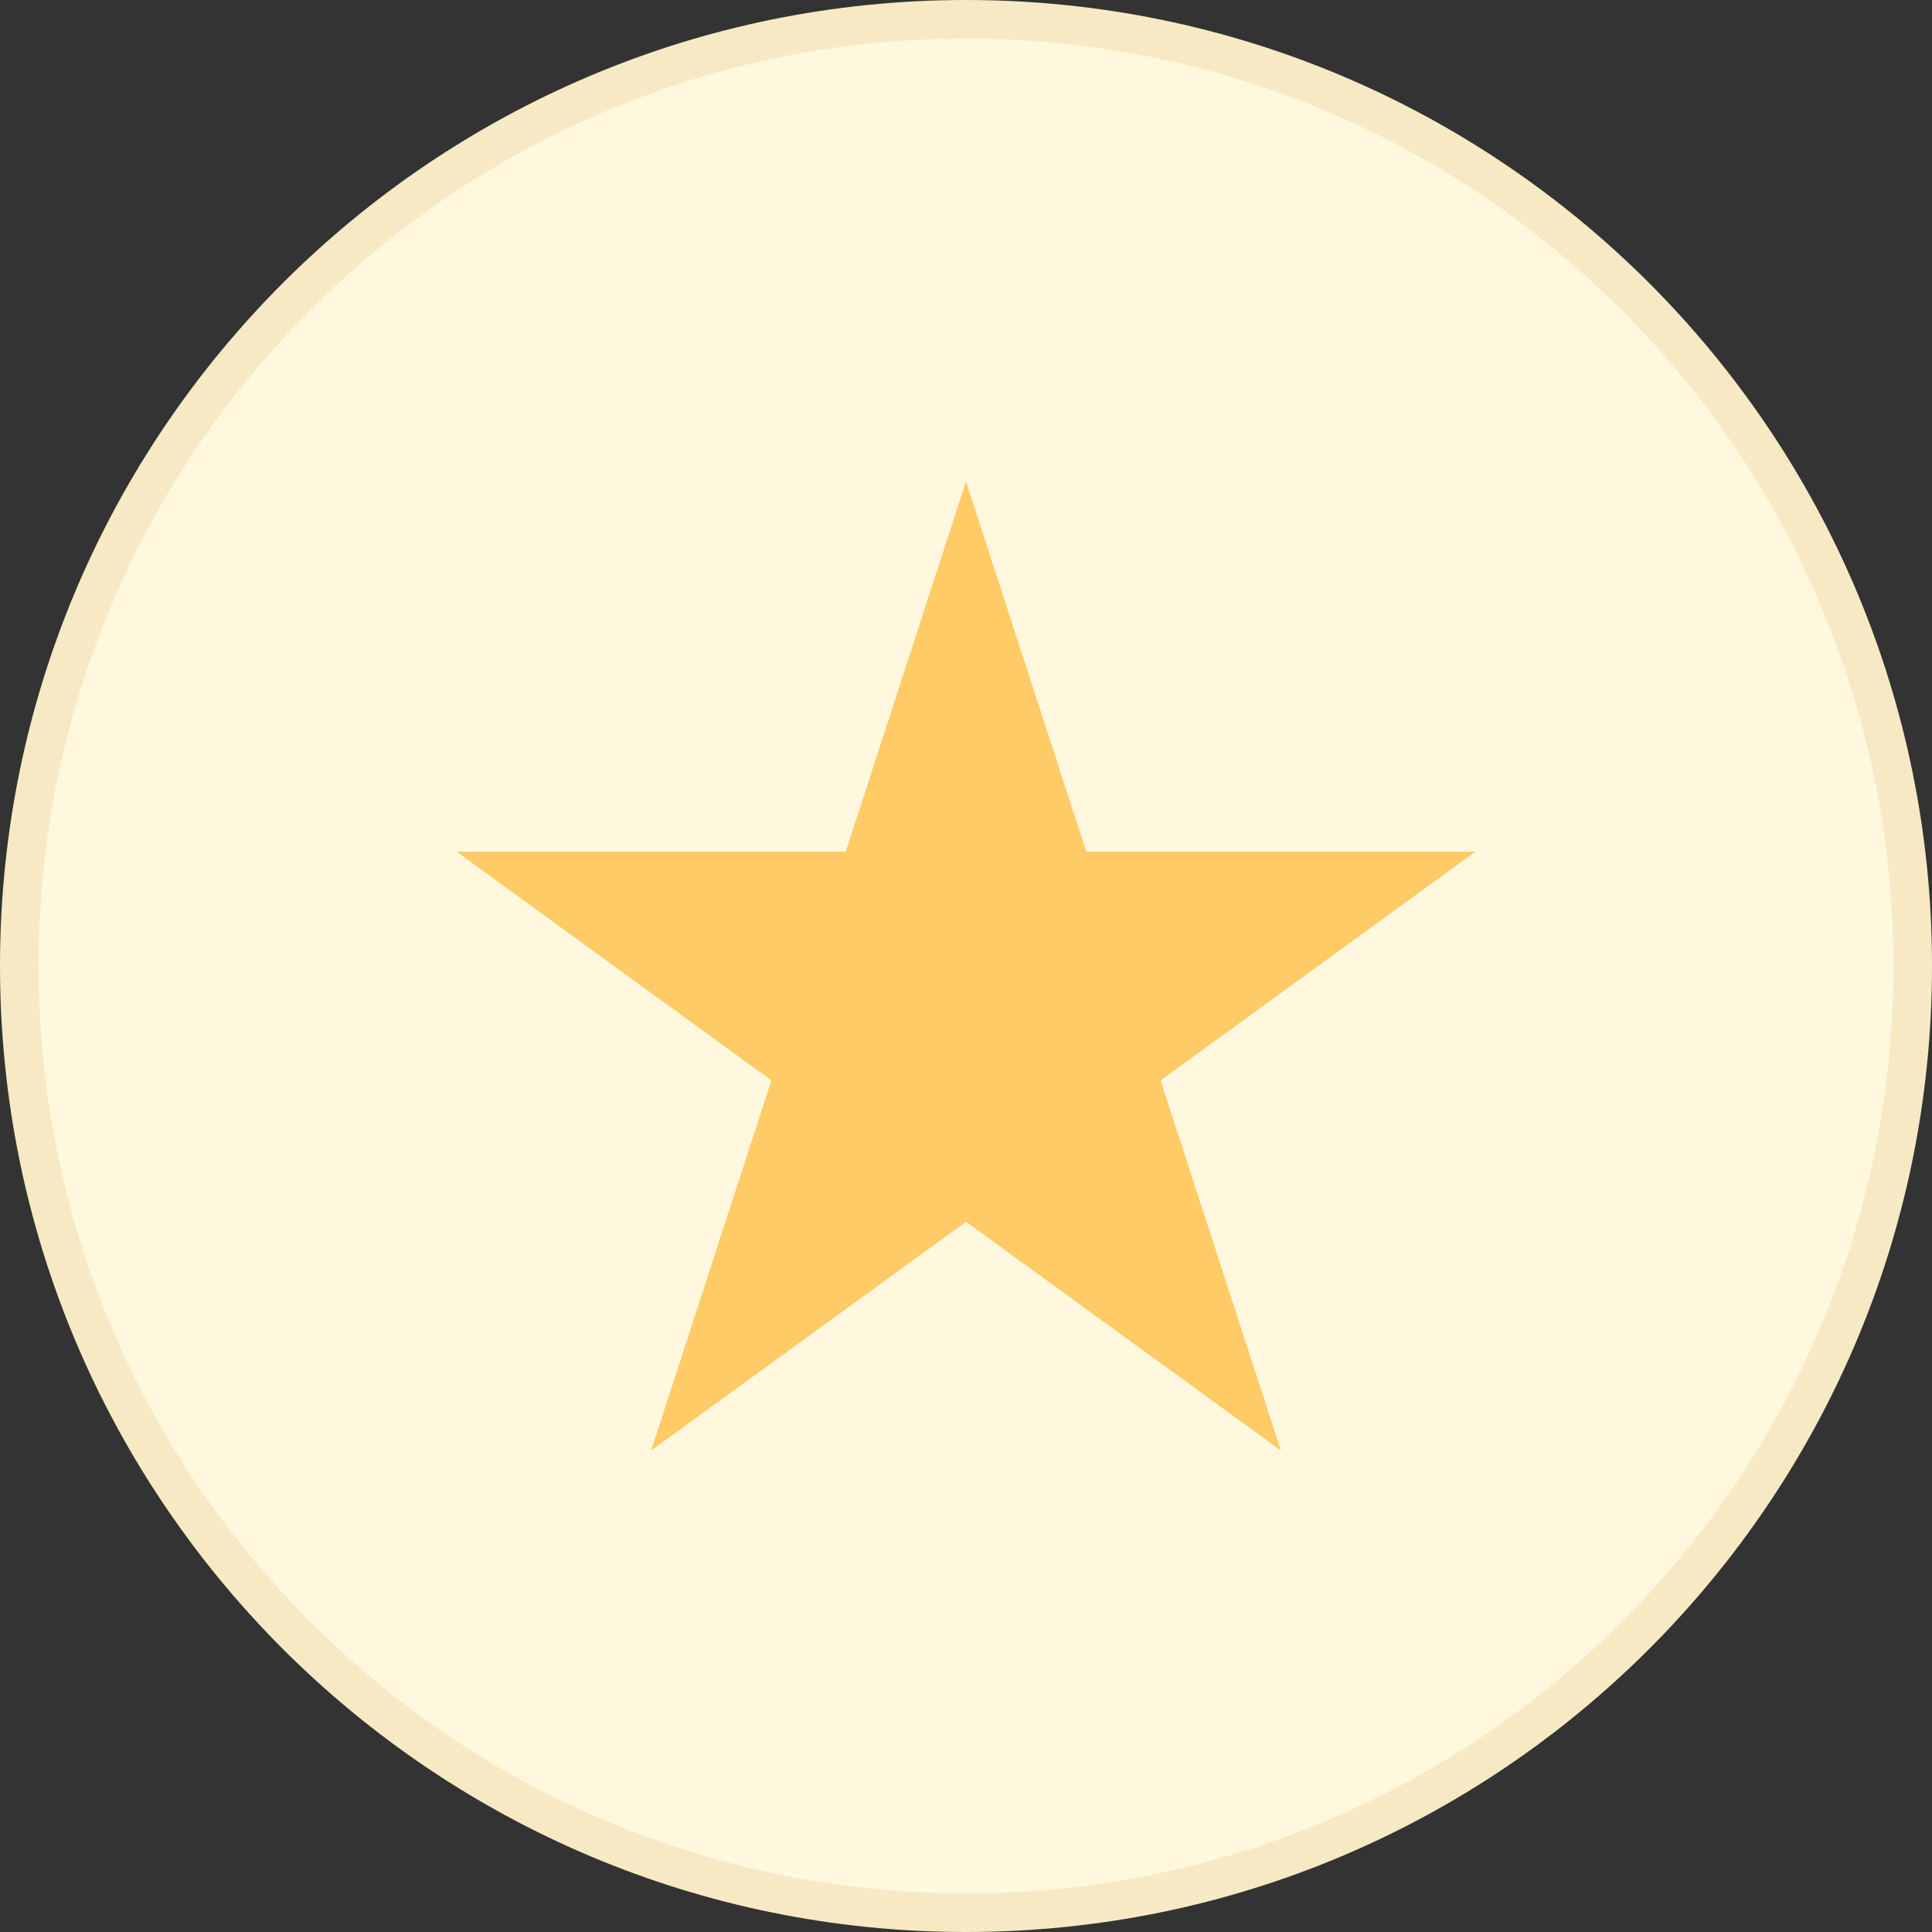 <?xml version="1.0" encoding="UTF-8"?>
<svg id="rating-cn" xmlns="http://www.w3.org/2000/svg" viewBox="0 0 1000 1000">
  <rect x="0" y="0" width="1000" height="1000" fill="#333333" stroke="none"/>
  <g id="cl-cn">
    <path d="M500,990c-66.15,0-130.32-12.95-190.73-38.5-58.35-24.68-110.75-60.01-155.76-105.01s-80.34-97.41-105.02-155.75c-25.55-60.4-38.5-124.57-38.5-190.73s12.95-130.32,38.5-190.73c24.68-58.35,60.01-110.75,105.02-155.76s97.41-80.34,155.76-105.02c60.4-25.55,124.57-38.5,190.73-38.5s130.32,12.95,190.73,38.5c58.35,24.68,110.75,60.01,155.75,105.02s80.34,97.41,105.01,155.76c25.55,60.4,38.5,124.57,38.5,190.73s-12.95,130.32-38.5,190.73c-24.68,58.35-60.01,110.75-105.01,155.75s-97.41,80.34-155.75,105.01c-60.4,25.55-124.57,38.5-190.73,38.5Z" fill="#fff8de"/>
    <path d="M500,20c64.81,0,127.67,12.69,186.83,37.71,57.16,24.17,108.49,58.79,152.58,102.88,44.09,44.09,78.7,95.42,102.88,152.58,25.02,59.16,37.71,122.02,37.71,186.83s-12.69,127.67-37.71,186.83c-24.17,57.16-58.79,108.49-102.88,152.58-44.09,44.09-95.42,78.7-152.58,102.88-59.16,25.02-122.02,37.71-186.83,37.71s-127.67-12.69-186.83-37.71c-57.16-24.17-108.49-58.79-152.58-102.88-44.09-44.09-78.7-95.42-102.88-152.58-25.02-59.16-37.71-122.02-37.71-186.83s12.69-127.67,37.71-186.83c24.17-57.16,58.79-108.49,102.88-152.58,44.09-44.09,95.42-78.7,152.58-102.88,59.16-25.02,122.02-37.71,186.83-37.71M500,0C223.86,0,0,223.86,0,500s223.86,500,500,500,500-223.86,500-500S776.14,0,500,0h0Z" fill="#f7e9c4"/>
  </g>
  <polygon id="st-icon" points="500 249.2 562.25 440.79 763.7 440.79 600.73 559.21 662.98 750.8 500 632.39 337.02 750.8 399.27 559.21 236.3 440.79 437.75 440.79 500 249.2" fill="#ffcb66"/>
</svg>